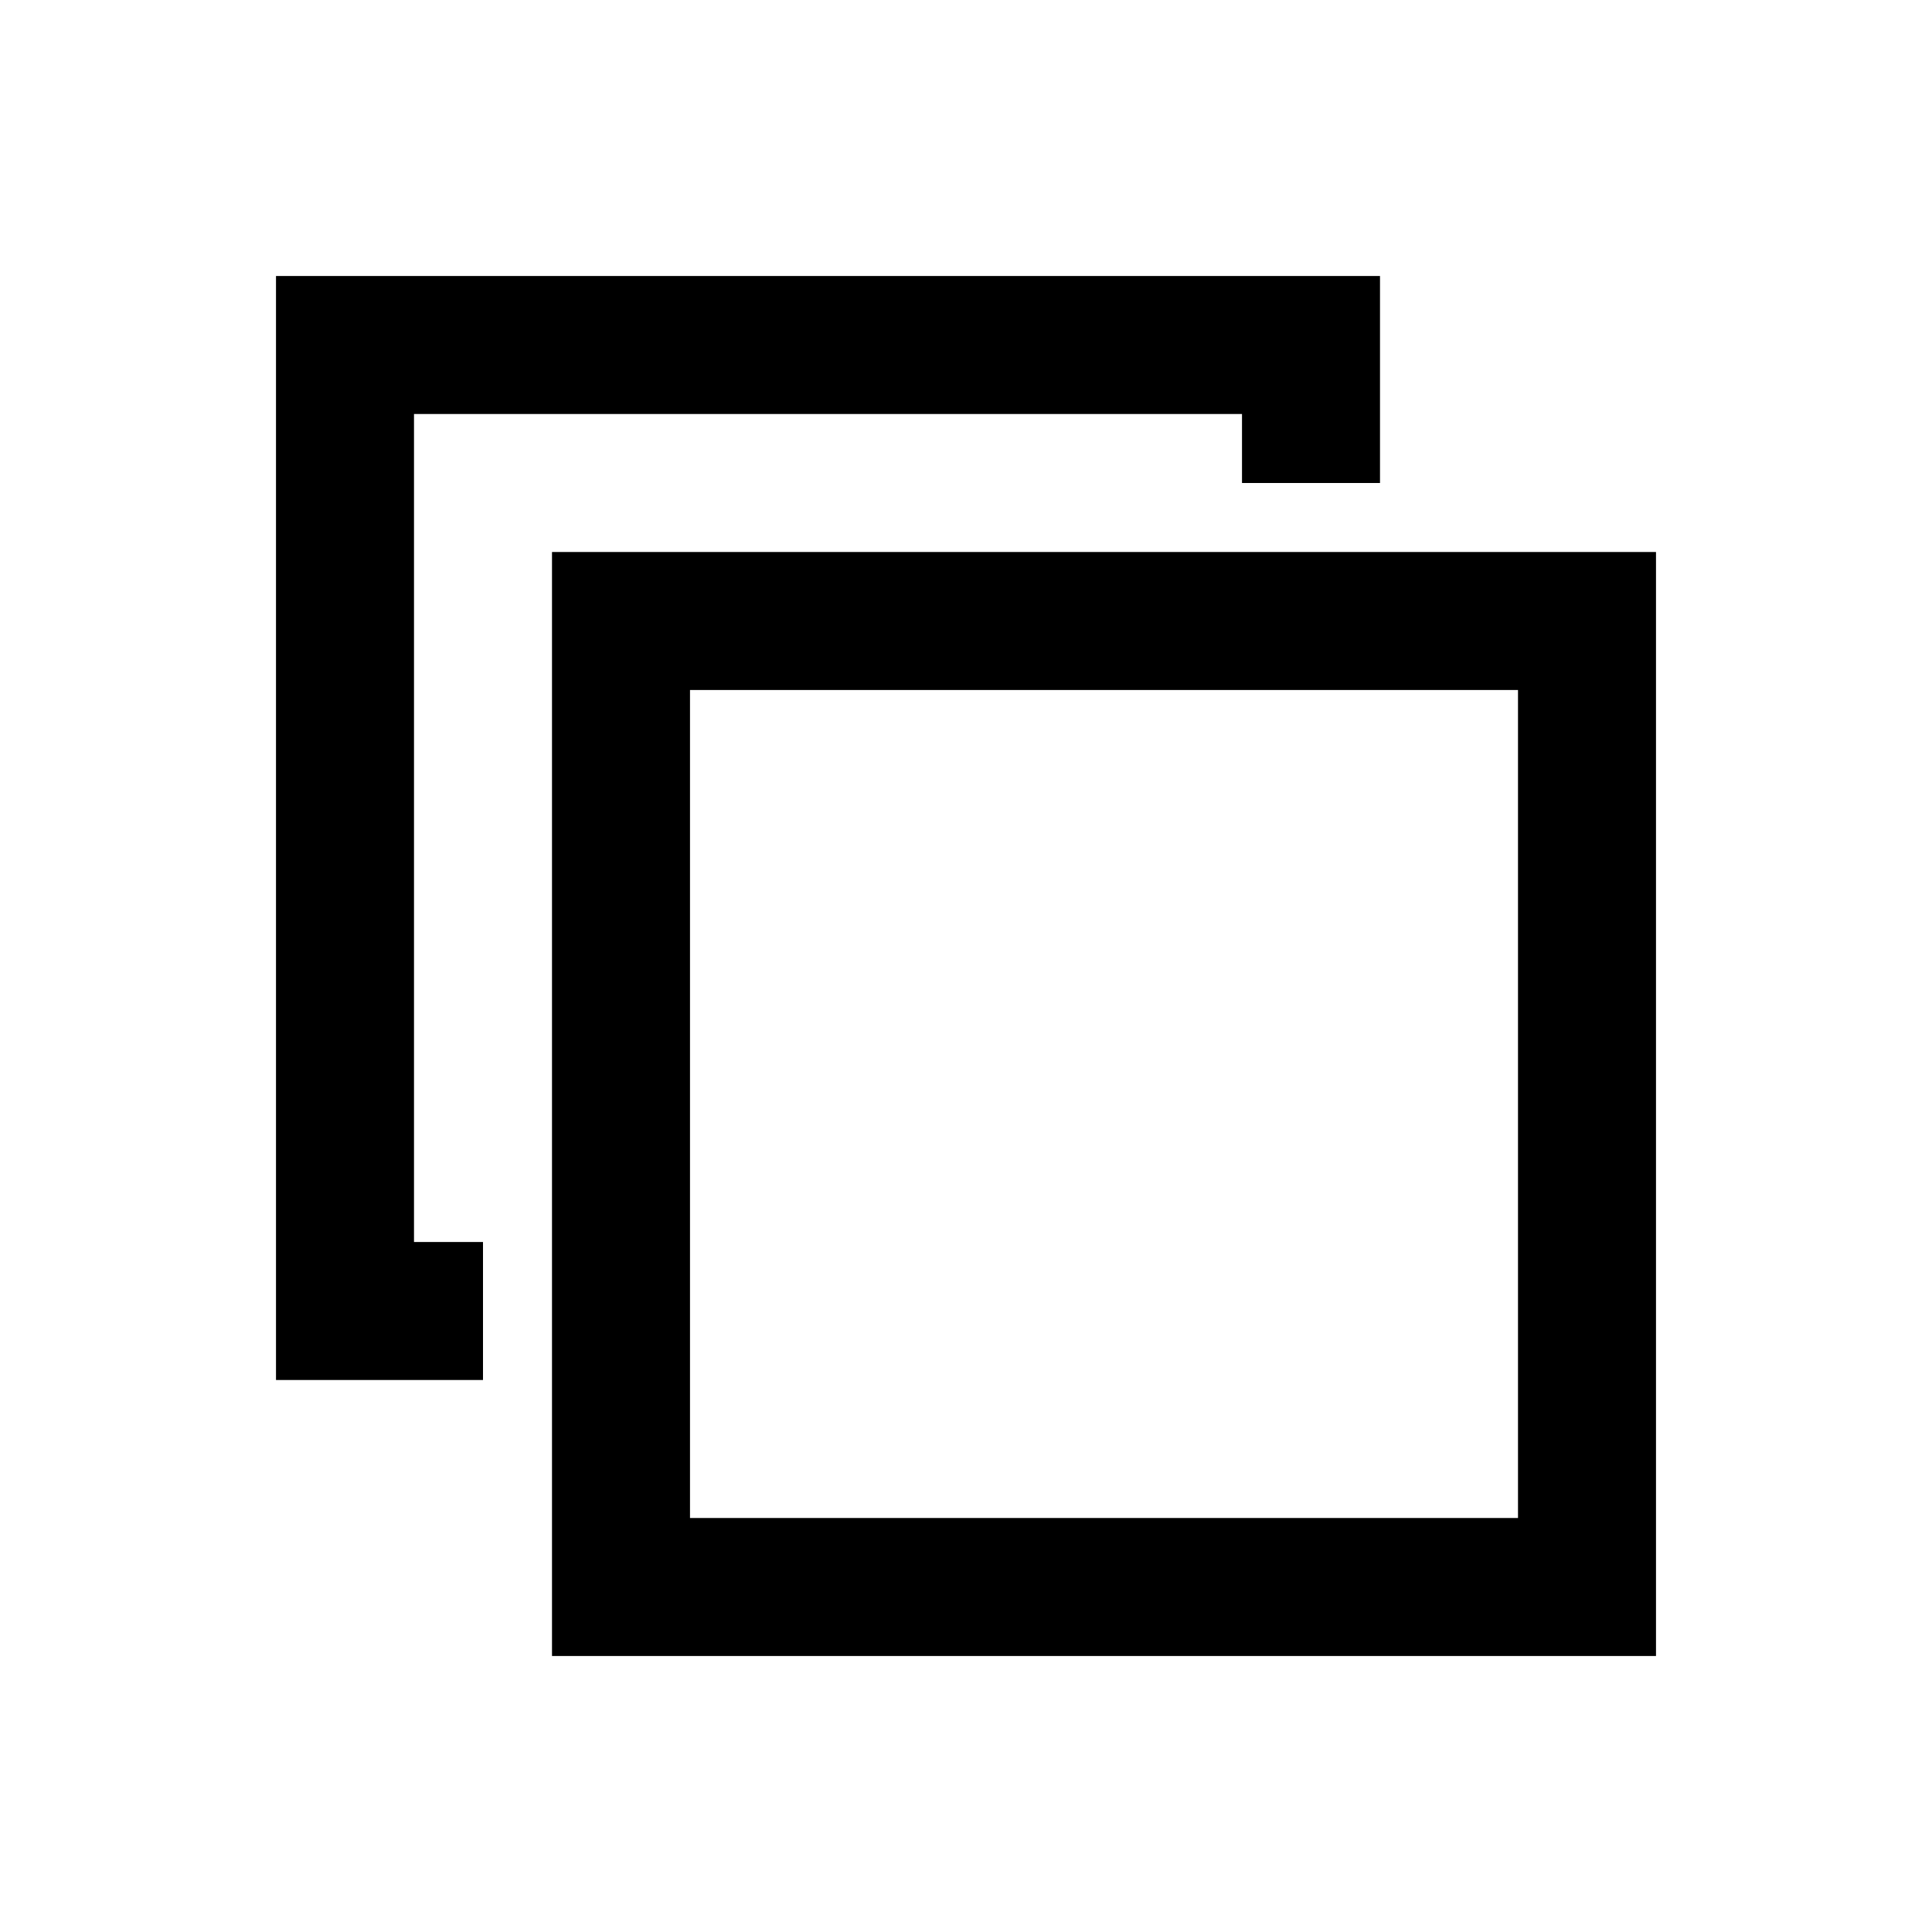 <svg xmlns="http://www.w3.org/2000/svg" width="28" height="28" fill="currentColor" viewBox="0 0 28 28">
  <path d="M20 4H4v16h3v-2H6V6h12v1h2V4Z"/>
  <path d="M8 24V8h16v16H8Zm14-2V10H10v12h12Z"/>
</svg>
